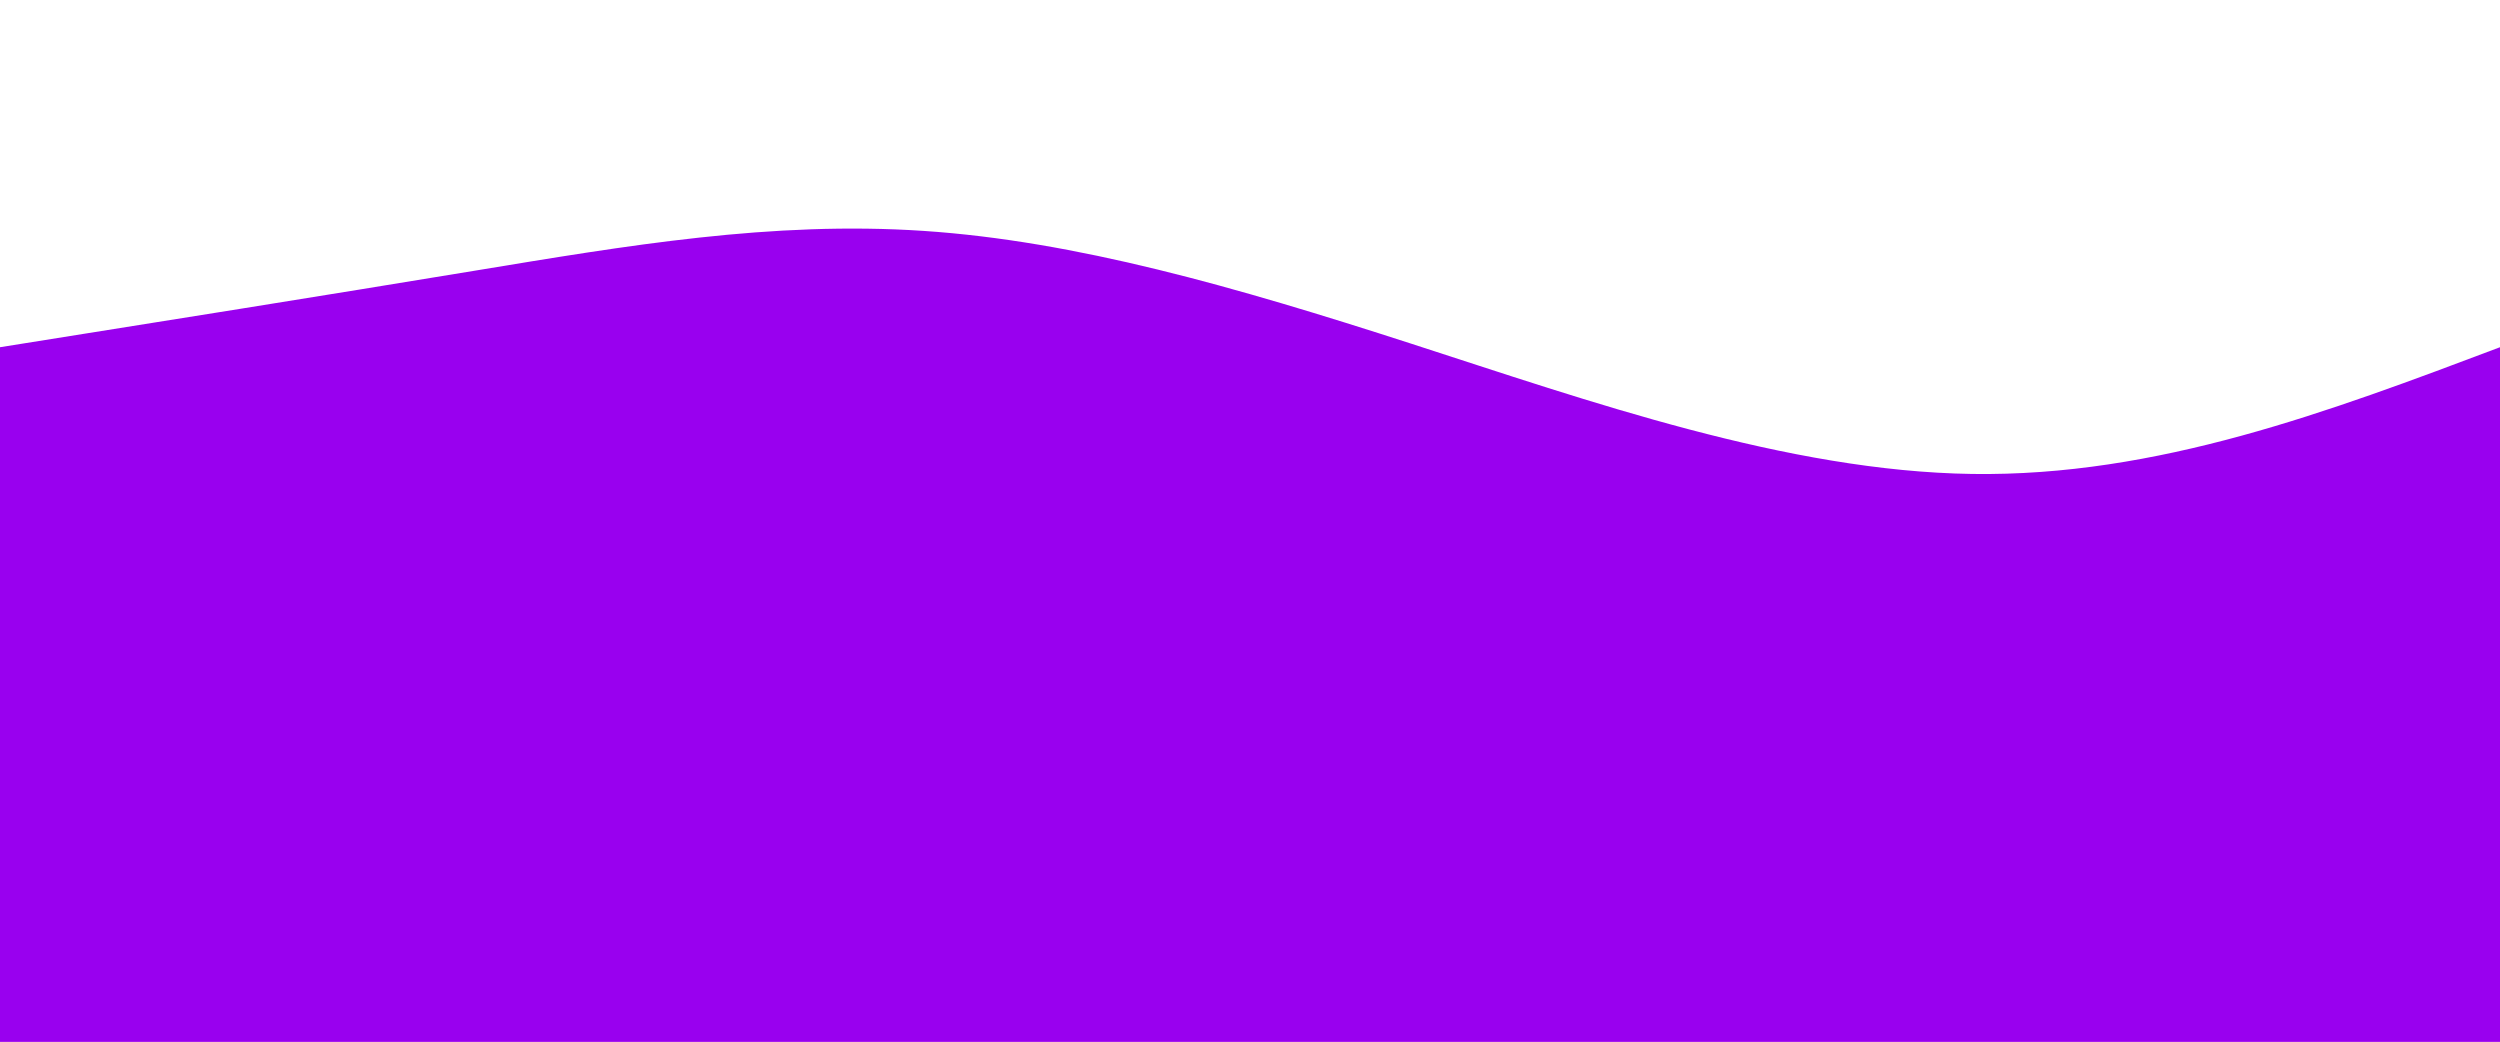 <svg height="100%" width="100%" id="svg" viewBox="0 0 1440 600" xmlns="http://www.w3.org/2000/svg" class="transition duration-300 ease-in-out delay-150"><path d="M 0,600 C 0,600 0,200 0,200 C 92.478,185.263 184.957,170.526 273,156 C 361.043,141.474 444.651,127.158 532,133 C 619.349,138.842 710.44,164.842 813,198 C 915.56,231.158 1029.589,271.474 1136,273 C 1242.411,274.526 1341.206,237.263 1440,200 C 1440,200 1440,600 1440,600 Z" stroke="none" stroke-width="0" fill="#9900ef88" class="transition-all duration-300 ease-in-out delay-150"></path><path d="M 0,600 C 0,600 0,400 0,400 C 120.297,403.722 240.593,407.445 324,394 C 407.407,380.555 453.923,349.943 550,336 C 646.077,322.057 791.713,324.785 891,332 C 990.287,339.215 1043.225,350.919 1127,363 C 1210.775,375.081 1325.388,387.541 1440,400 C 1440,400 1440,600 1440,600 Z" stroke="none" stroke-width="0" fill="#9900efff" class="transition-all duration-300 ease-in-out delay-150"></path></svg>